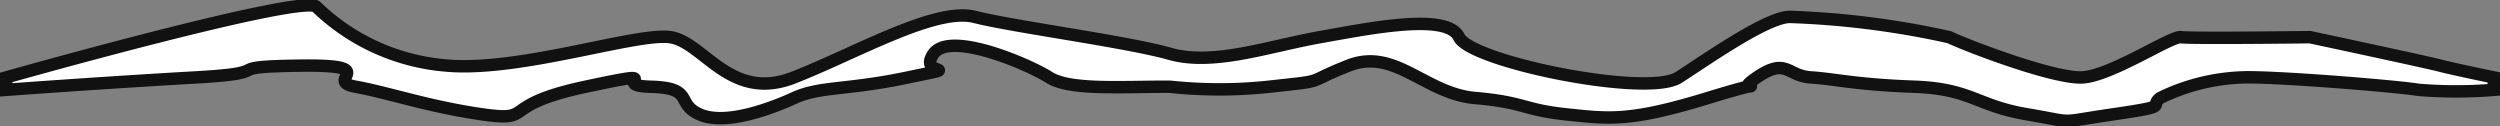 <svg xmlns="http://www.w3.org/2000/svg" width="100.5" height="5.075" viewBox="0 0 100.5 5.075">
  <rect x="0" y="0" width="100.5" height="5.075" fill="#808080" stroke="none"/>
  <path id="Path_1" data-name="Path 1" d="M0,47s11.943-3.375,12.47-2.838a8.485,8.485,0,0,0,5.257,2.363c2.939.252,7.617-1.336,8.966-1.143S29.107,48.012,31.67,47s5.694-2.832,7.264-2.433,6.1.99,7.849,1.485,3.949-.3,6.028-.67,5.125-.986,5.593,0S65.97,47.821,67.235,47s3.543-2.418,4.464-2.433a34.927,34.927,0,0,1,6.409.815c.787.371,4.194,1.669,5.343,1.618s3.589-1.677,3.971-1.618,5.191,0,5.191,0,4.6.982,5.226,1.143S100,47,100,47v.5a18.55,18.55,0,0,1-3.024,0c-.951-.155-5.917-.552-7.088-.5a8.144,8.144,0,0,0-3.3.827c-.465.364.487.311-1.89.657s-1.391.346-3.452,0-2.233-1.028-4.565-1.111S73.5,47.059,72.545,47s-.971-.816-2.17,0,1.2-.144-1.964.827-3.986.838-5.708.657-1.654-.483-3.66-.657-3.215-2.037-5.085-1.3-.743.578-3.2.848a18.681,18.681,0,0,1-3.973,0c-1.908-.01-4.015.158-4.853-.373s-4-1.894-4.658-.948,1.458.425-1.027.948-3.523.346-4.574.827-2.813,1.1-3.8.657-.182-1.064-1.962-1.111.936-.758-2.623,0-1.969,1.419-4.14,1.111-3.755-.868-5.1-1.111,1.168-.894-2.247-.848-.7.278-4.208.475S0,47.5,0,47.5Z" transform="translate(0.25 -43.888)" fill="#fff" stroke="#111" stroke-width="0.5"/>
</svg>

